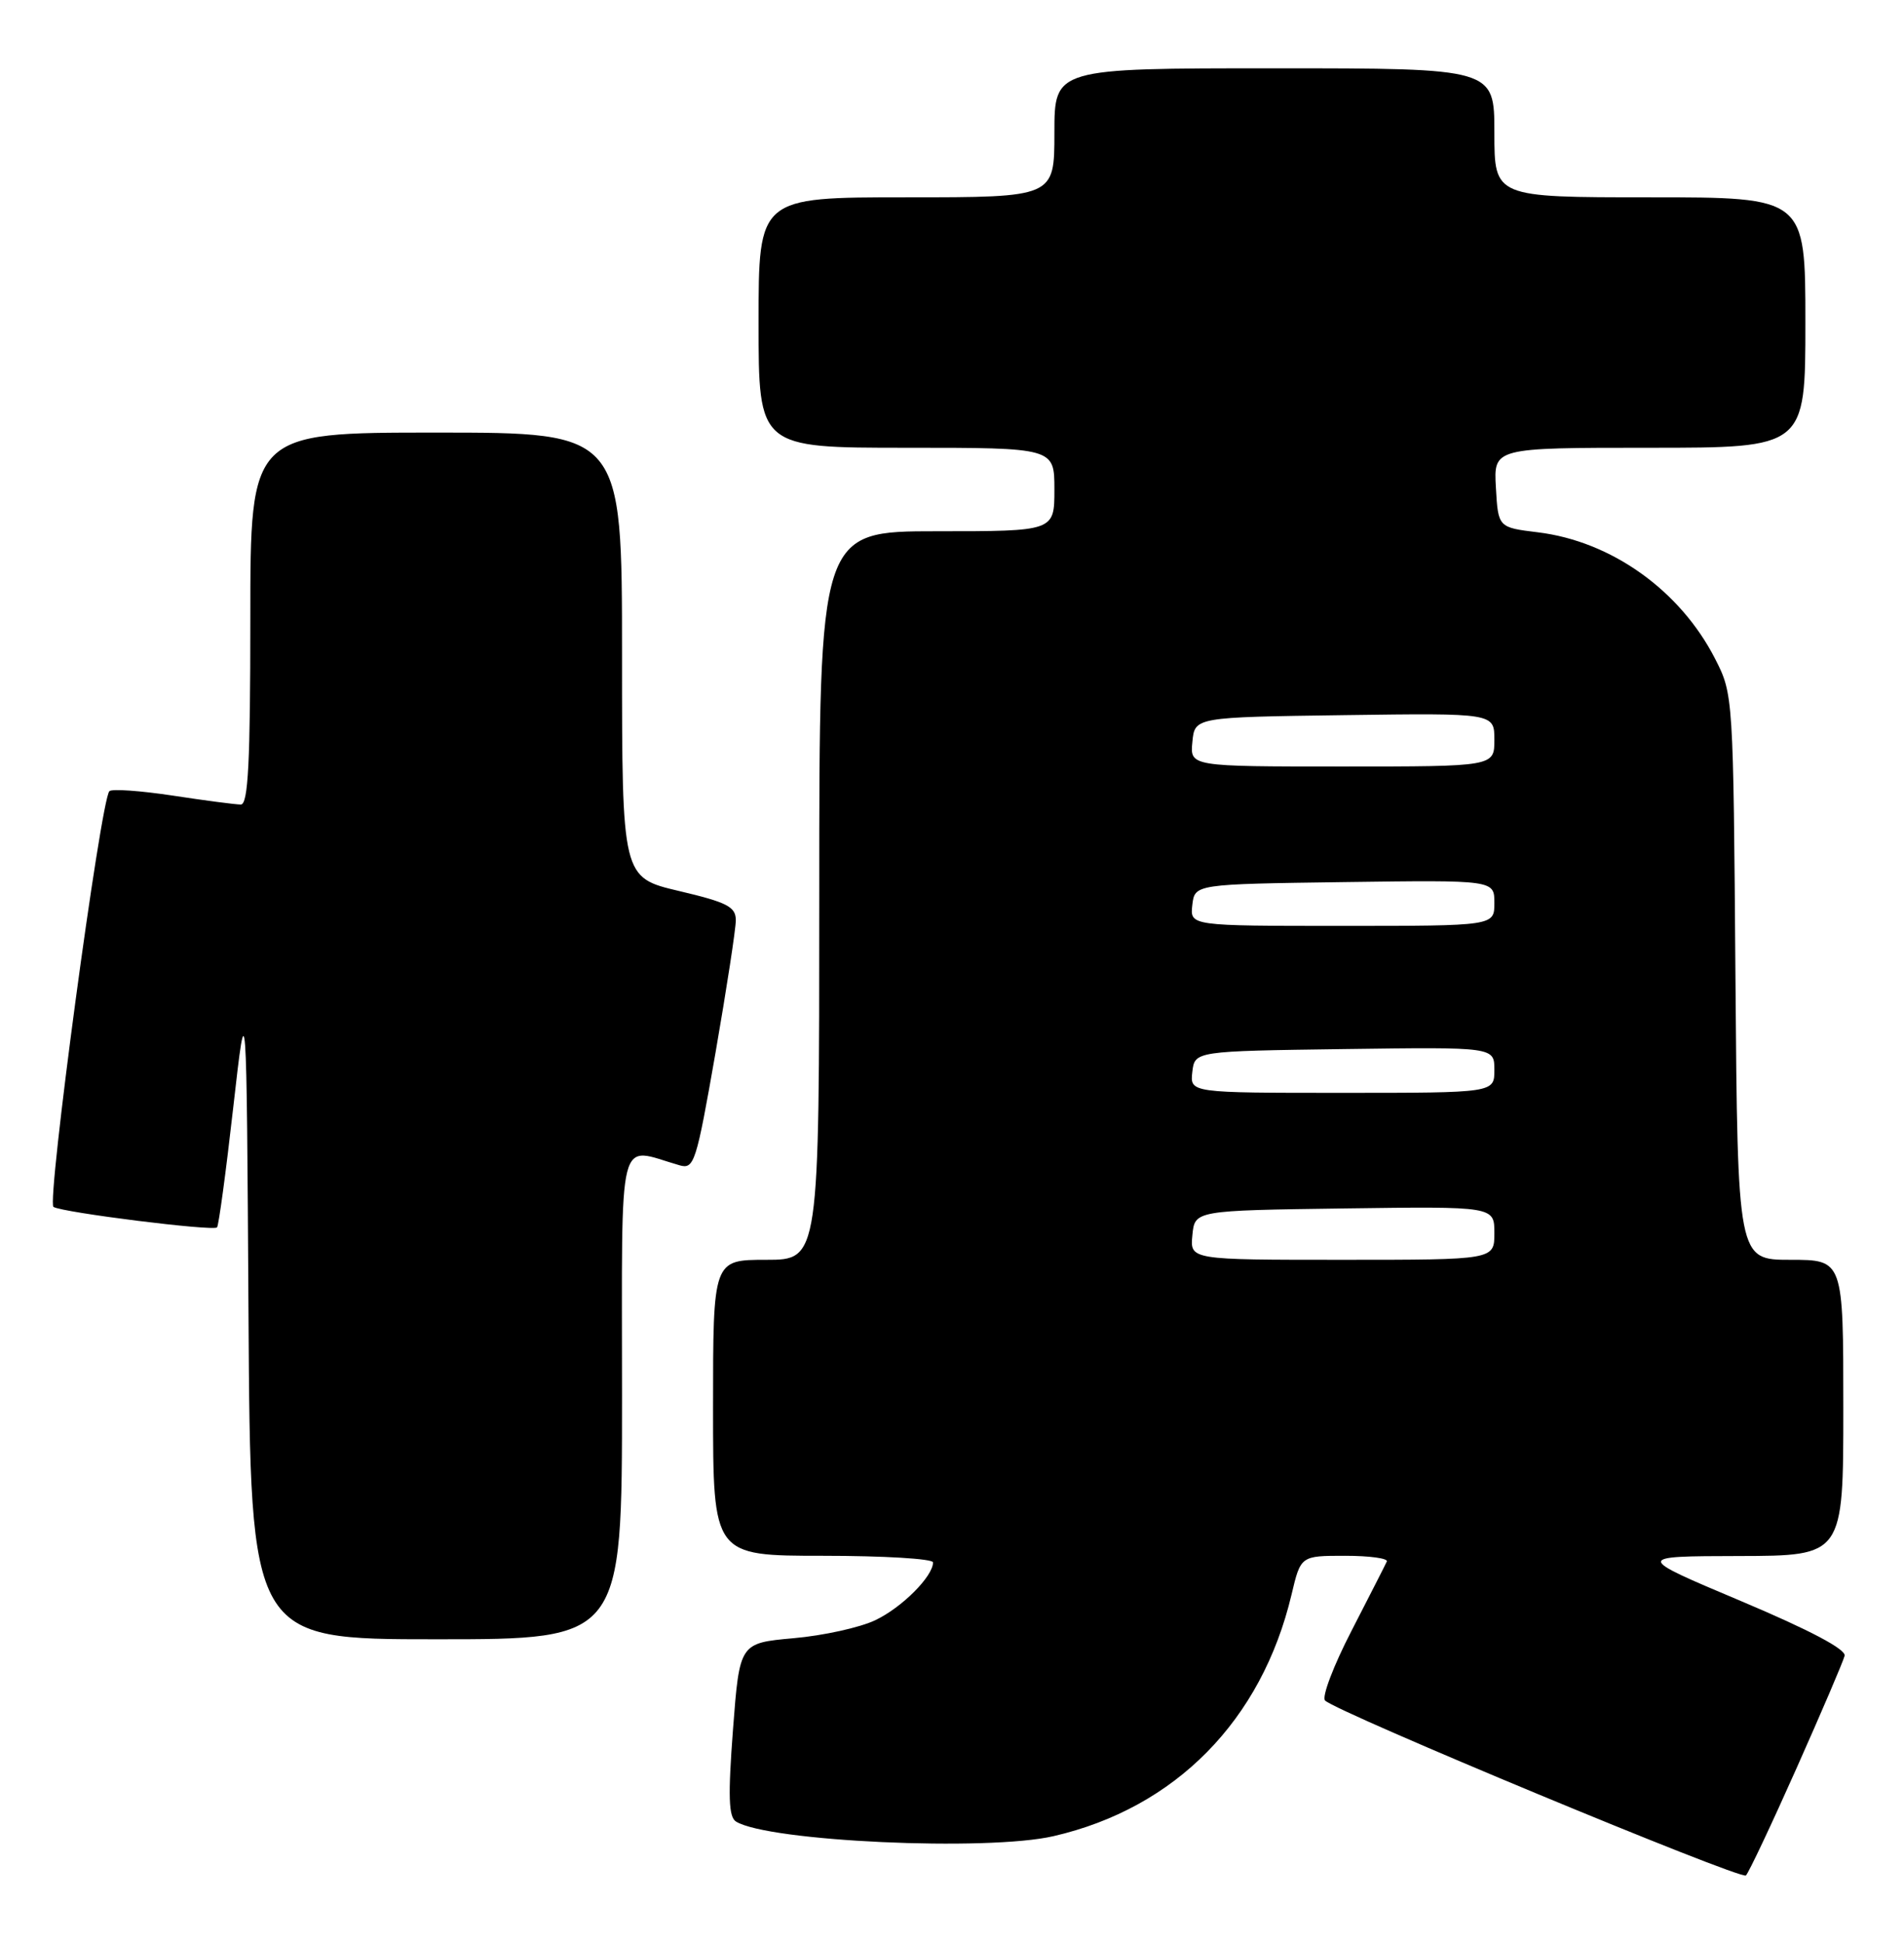 <?xml version="1.0" encoding="UTF-8" standalone="no"?>
<!DOCTYPE svg PUBLIC "-//W3C//DTD SVG 1.1//EN" "http://www.w3.org/Graphics/SVG/1.1/DTD/svg11.dtd" >
<svg xmlns="http://www.w3.org/2000/svg" xmlns:xlink="http://www.w3.org/1999/xlink" version="1.1" viewBox="0 0 251 256">
 <g >
 <path fill="currentColor"
d=" M 236.83 233.00 C 240.14 225.57 242.99 218.91 243.17 218.18 C 243.39 217.33 238.60 214.80 229.50 210.96 C 215.50 205.06 215.50 205.06 229.25 205.03 C 243.00 205.00 243.00 205.00 243.00 185.50 C 243.00 166.00 243.00 166.00 236.03 166.00 C 229.07 166.00 229.07 166.00 228.78 128.75 C 228.50 91.68 228.49 91.48 226.10 86.81 C 221.49 77.79 212.42 71.32 202.73 70.14 C 197.50 69.50 197.50 69.50 197.20 64.25 C 196.90 59.00 196.90 59.00 217.45 59.00 C 238.00 59.00 238.00 59.00 238.00 42.50 C 238.00 26.00 238.00 26.00 217.50 26.00 C 197.00 26.00 197.00 26.00 197.00 17.50 C 197.00 9.00 197.00 9.00 168.00 9.00 C 139.00 9.00 139.00 9.00 139.00 17.50 C 139.00 26.00 139.00 26.00 119.50 26.00 C 100.00 26.00 100.00 26.00 100.00 42.50 C 100.00 59.00 100.00 59.00 119.50 59.00 C 139.00 59.00 139.00 59.00 139.00 64.50 C 139.00 70.00 139.00 70.00 123.50 70.00 C 108.00 70.00 108.00 70.00 108.00 118.00 C 108.00 166.00 108.00 166.00 101.00 166.00 C 94.00 166.00 94.00 166.00 94.00 185.50 C 94.00 205.00 94.00 205.00 108.50 205.00 C 116.47 205.00 123.00 205.39 123.00 205.87 C 123.00 207.71 118.89 211.83 115.38 213.49 C 113.37 214.45 108.52 215.52 104.61 215.86 C 97.50 216.50 97.50 216.50 96.63 227.87 C 95.96 236.71 96.05 239.41 97.03 240.02 C 101.28 242.64 130.10 243.97 138.89 241.94 C 154.95 238.24 166.32 226.70 170.26 210.11 C 171.47 205.00 171.47 205.00 177.32 205.00 C 180.54 205.00 183.01 205.34 182.82 205.75 C 182.64 206.16 180.54 210.27 178.17 214.88 C 175.79 219.48 174.22 223.62 174.68 224.07 C 176.22 225.61 229.50 247.74 230.16 247.12 C 230.52 246.78 233.52 240.43 236.83 233.00 Z  M 82.00 183.88 C 82.00 148.25 81.27 151.17 89.57 153.54 C 91.51 154.10 91.78 153.26 94.32 138.74 C 95.79 130.27 97.00 122.40 97.00 121.26 C 97.00 119.48 95.87 118.90 89.50 117.40 C 82.00 115.63 82.00 115.63 82.00 86.32 C 82.00 57.00 82.00 57.00 57.50 57.00 C 33.00 57.00 33.00 57.00 33.00 81.50 C 33.00 100.43 32.72 106.00 31.75 106.01 C 31.06 106.01 27.01 105.48 22.76 104.83 C 18.50 104.19 14.75 103.92 14.42 104.25 C 13.27 105.40 6.13 158.46 7.05 159.03 C 8.25 159.77 28.08 162.25 28.61 161.73 C 28.83 161.51 29.79 154.39 30.75 145.91 C 32.50 130.50 32.50 130.50 32.76 173.25 C 33.02 216.00 33.02 216.00 57.51 216.00 C 82.00 216.00 82.00 216.00 82.00 183.88 Z  M 157.19 162.75 C 157.50 159.50 157.50 159.50 177.25 159.23 C 197.00 158.96 197.00 158.96 197.00 162.48 C 197.00 166.00 197.00 166.00 176.94 166.00 C 156.87 166.00 156.87 166.00 157.19 162.75 Z  M 157.18 141.25 C 157.50 138.50 157.50 138.50 177.25 138.23 C 197.00 137.96 197.00 137.96 197.00 140.98 C 197.00 144.00 197.00 144.00 176.93 144.00 C 156.87 144.00 156.87 144.00 157.18 141.25 Z  M 157.18 119.25 C 157.50 116.50 157.50 116.50 177.25 116.23 C 197.00 115.96 197.00 115.96 197.00 118.98 C 197.00 122.00 197.00 122.00 176.93 122.00 C 156.87 122.00 156.87 122.00 157.18 119.25 Z  M 157.19 97.75 C 157.50 94.50 157.50 94.50 177.25 94.23 C 197.00 93.96 197.00 93.96 197.00 97.48 C 197.00 101.00 197.00 101.00 176.94 101.00 C 156.87 101.00 156.87 101.00 157.19 97.75 Z "/>
</g>
</svg>